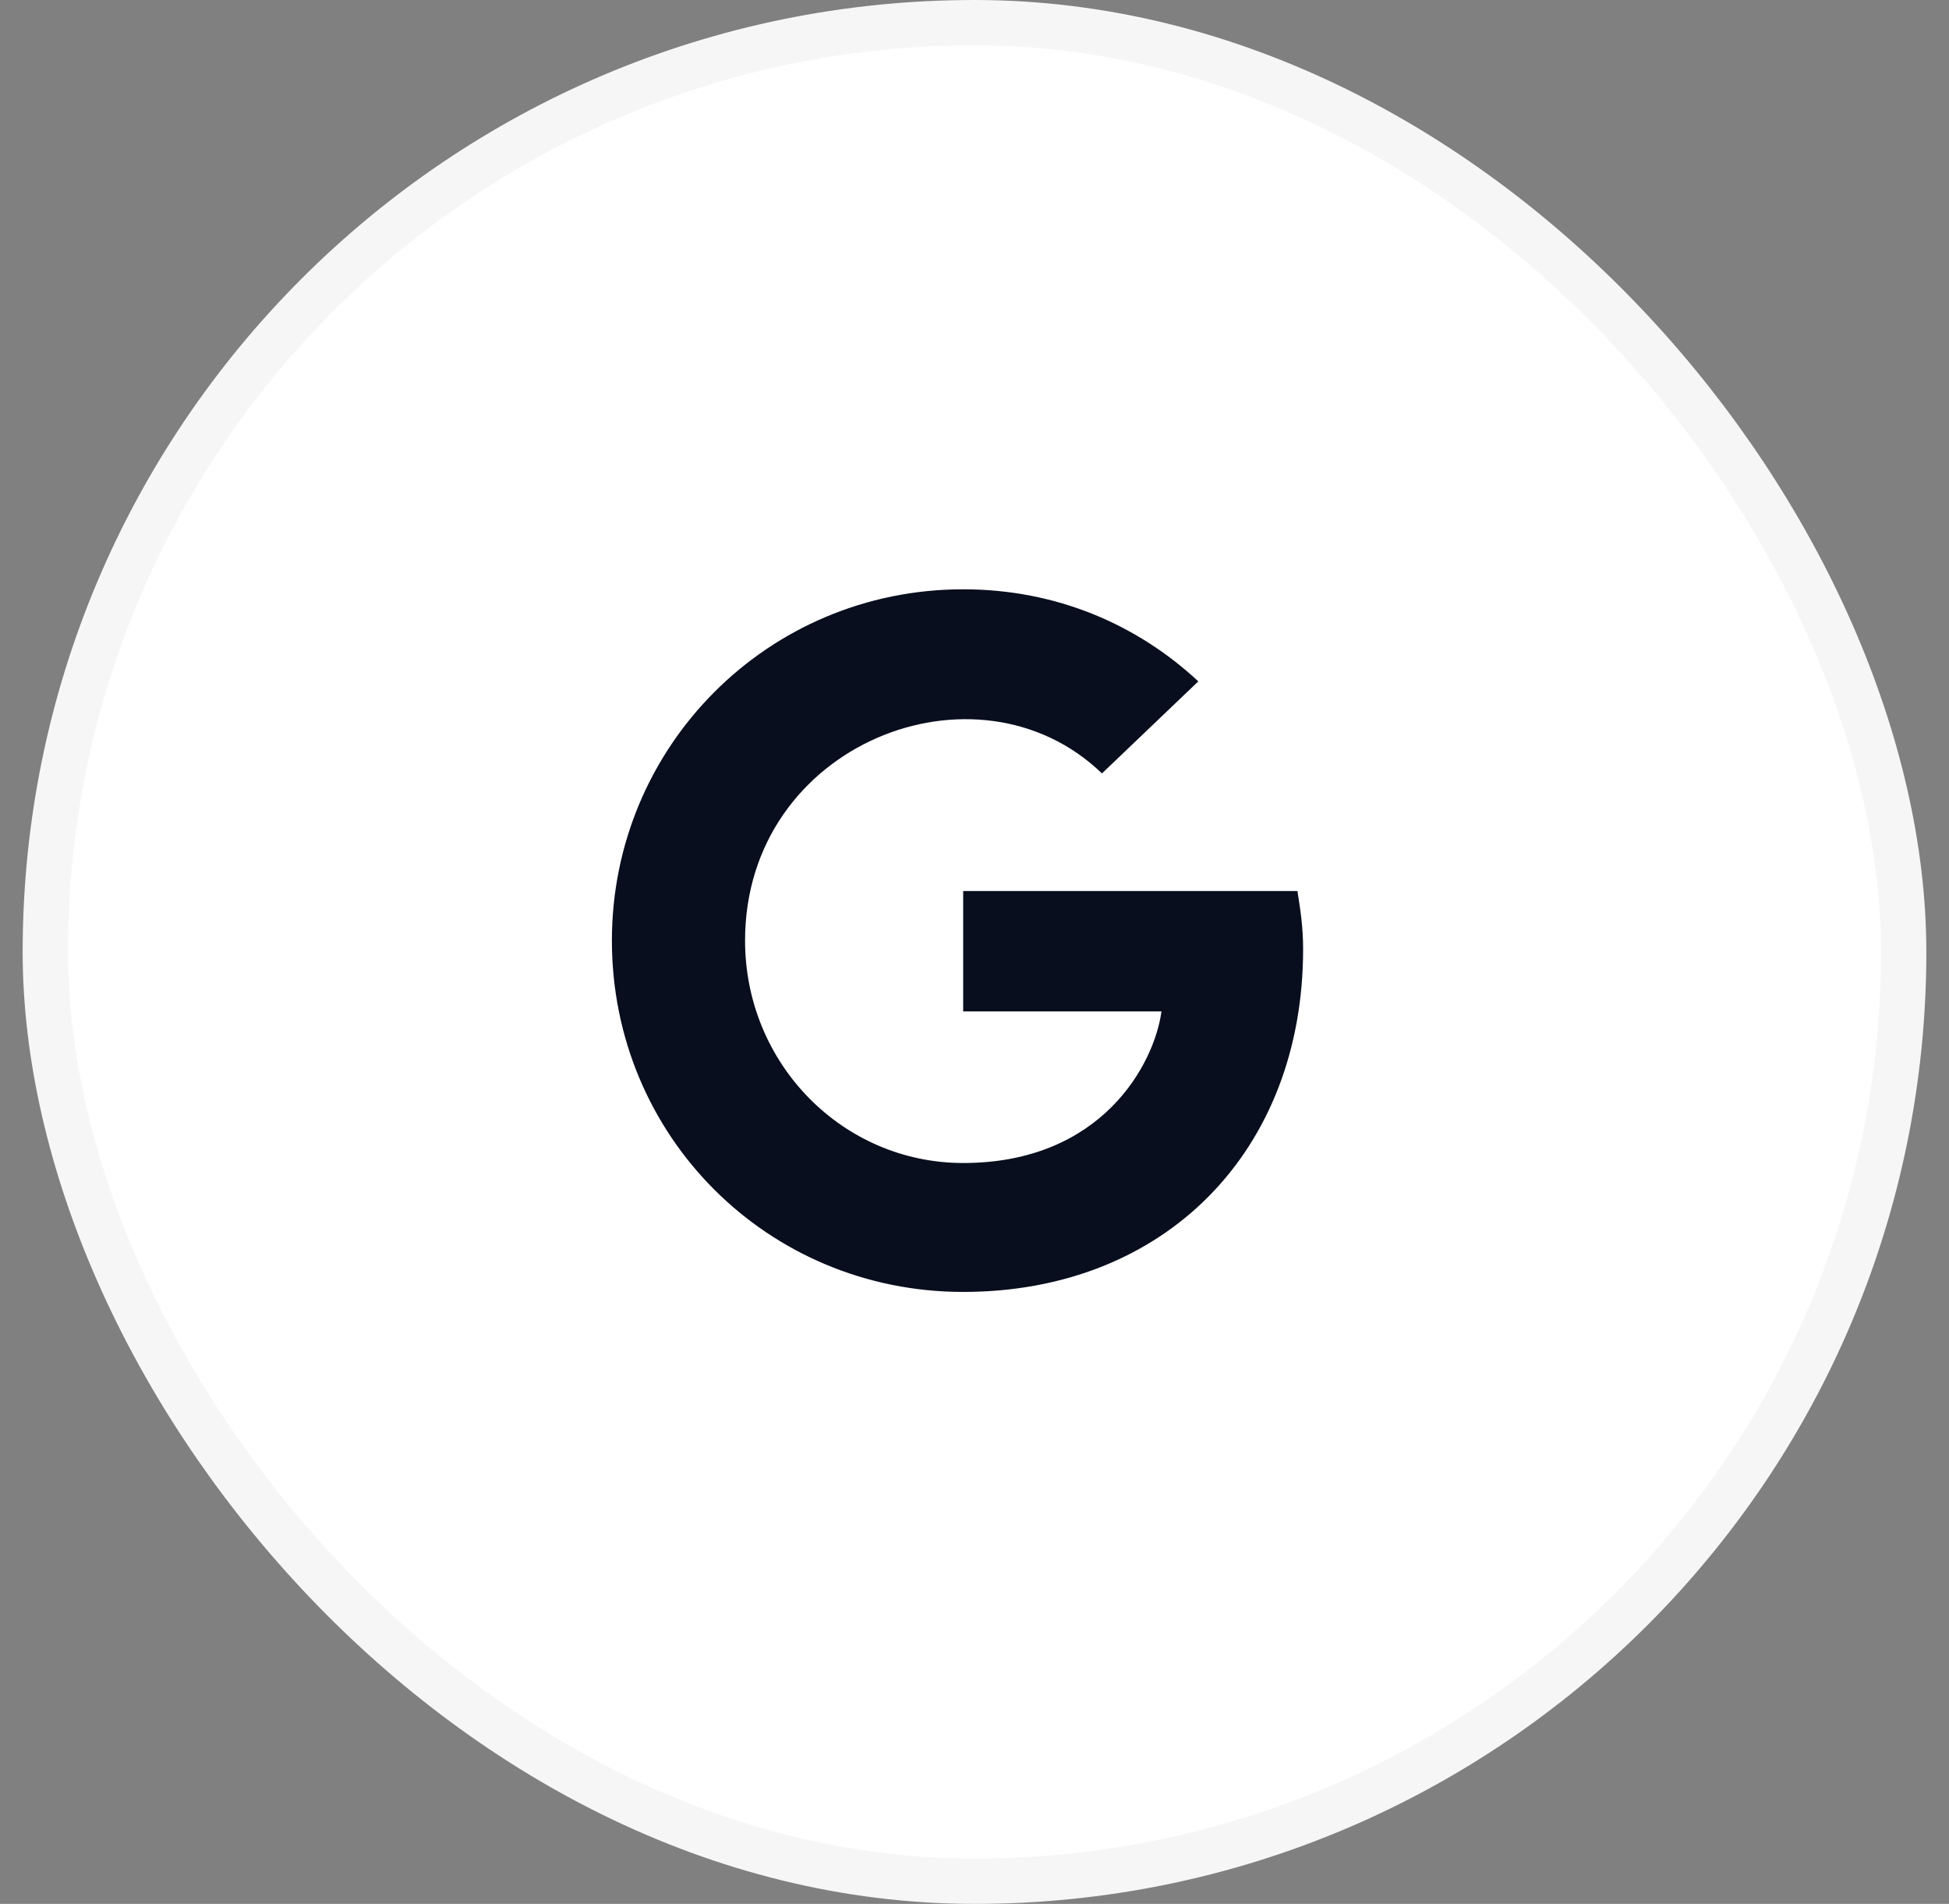 <svg width="43" height="42" viewBox="0 0 43 42" fill="none" xmlns="http://www.w3.org/2000/svg">
<rect x="0" y="0" width="43" height="42" fill="#808080" stroke="none"/>
<rect x="1" y="0.5" width="41" height="41" rx="20.5" fill="white" stroke="#F6F6F6"/>
<path d="M28.75 20.938C28.75 20.438 28.688 20.062 28.625 19.656H21.25V22.312H25.625C25.469 23.469 24.312 25.656 21.25 25.656C18.594 25.656 16.438 23.469 16.438 20.75C16.438 16.406 21.562 14.406 24.312 17.062L26.438 15.031C25.094 13.781 23.312 13 21.25 13C16.938 13 13.5 16.469 13.5 20.75C13.5 25.062 16.938 28.5 21.25 28.5C25.719 28.5 28.75 25.375 28.75 20.938Z" fill="#080E1E"/>
</svg>
